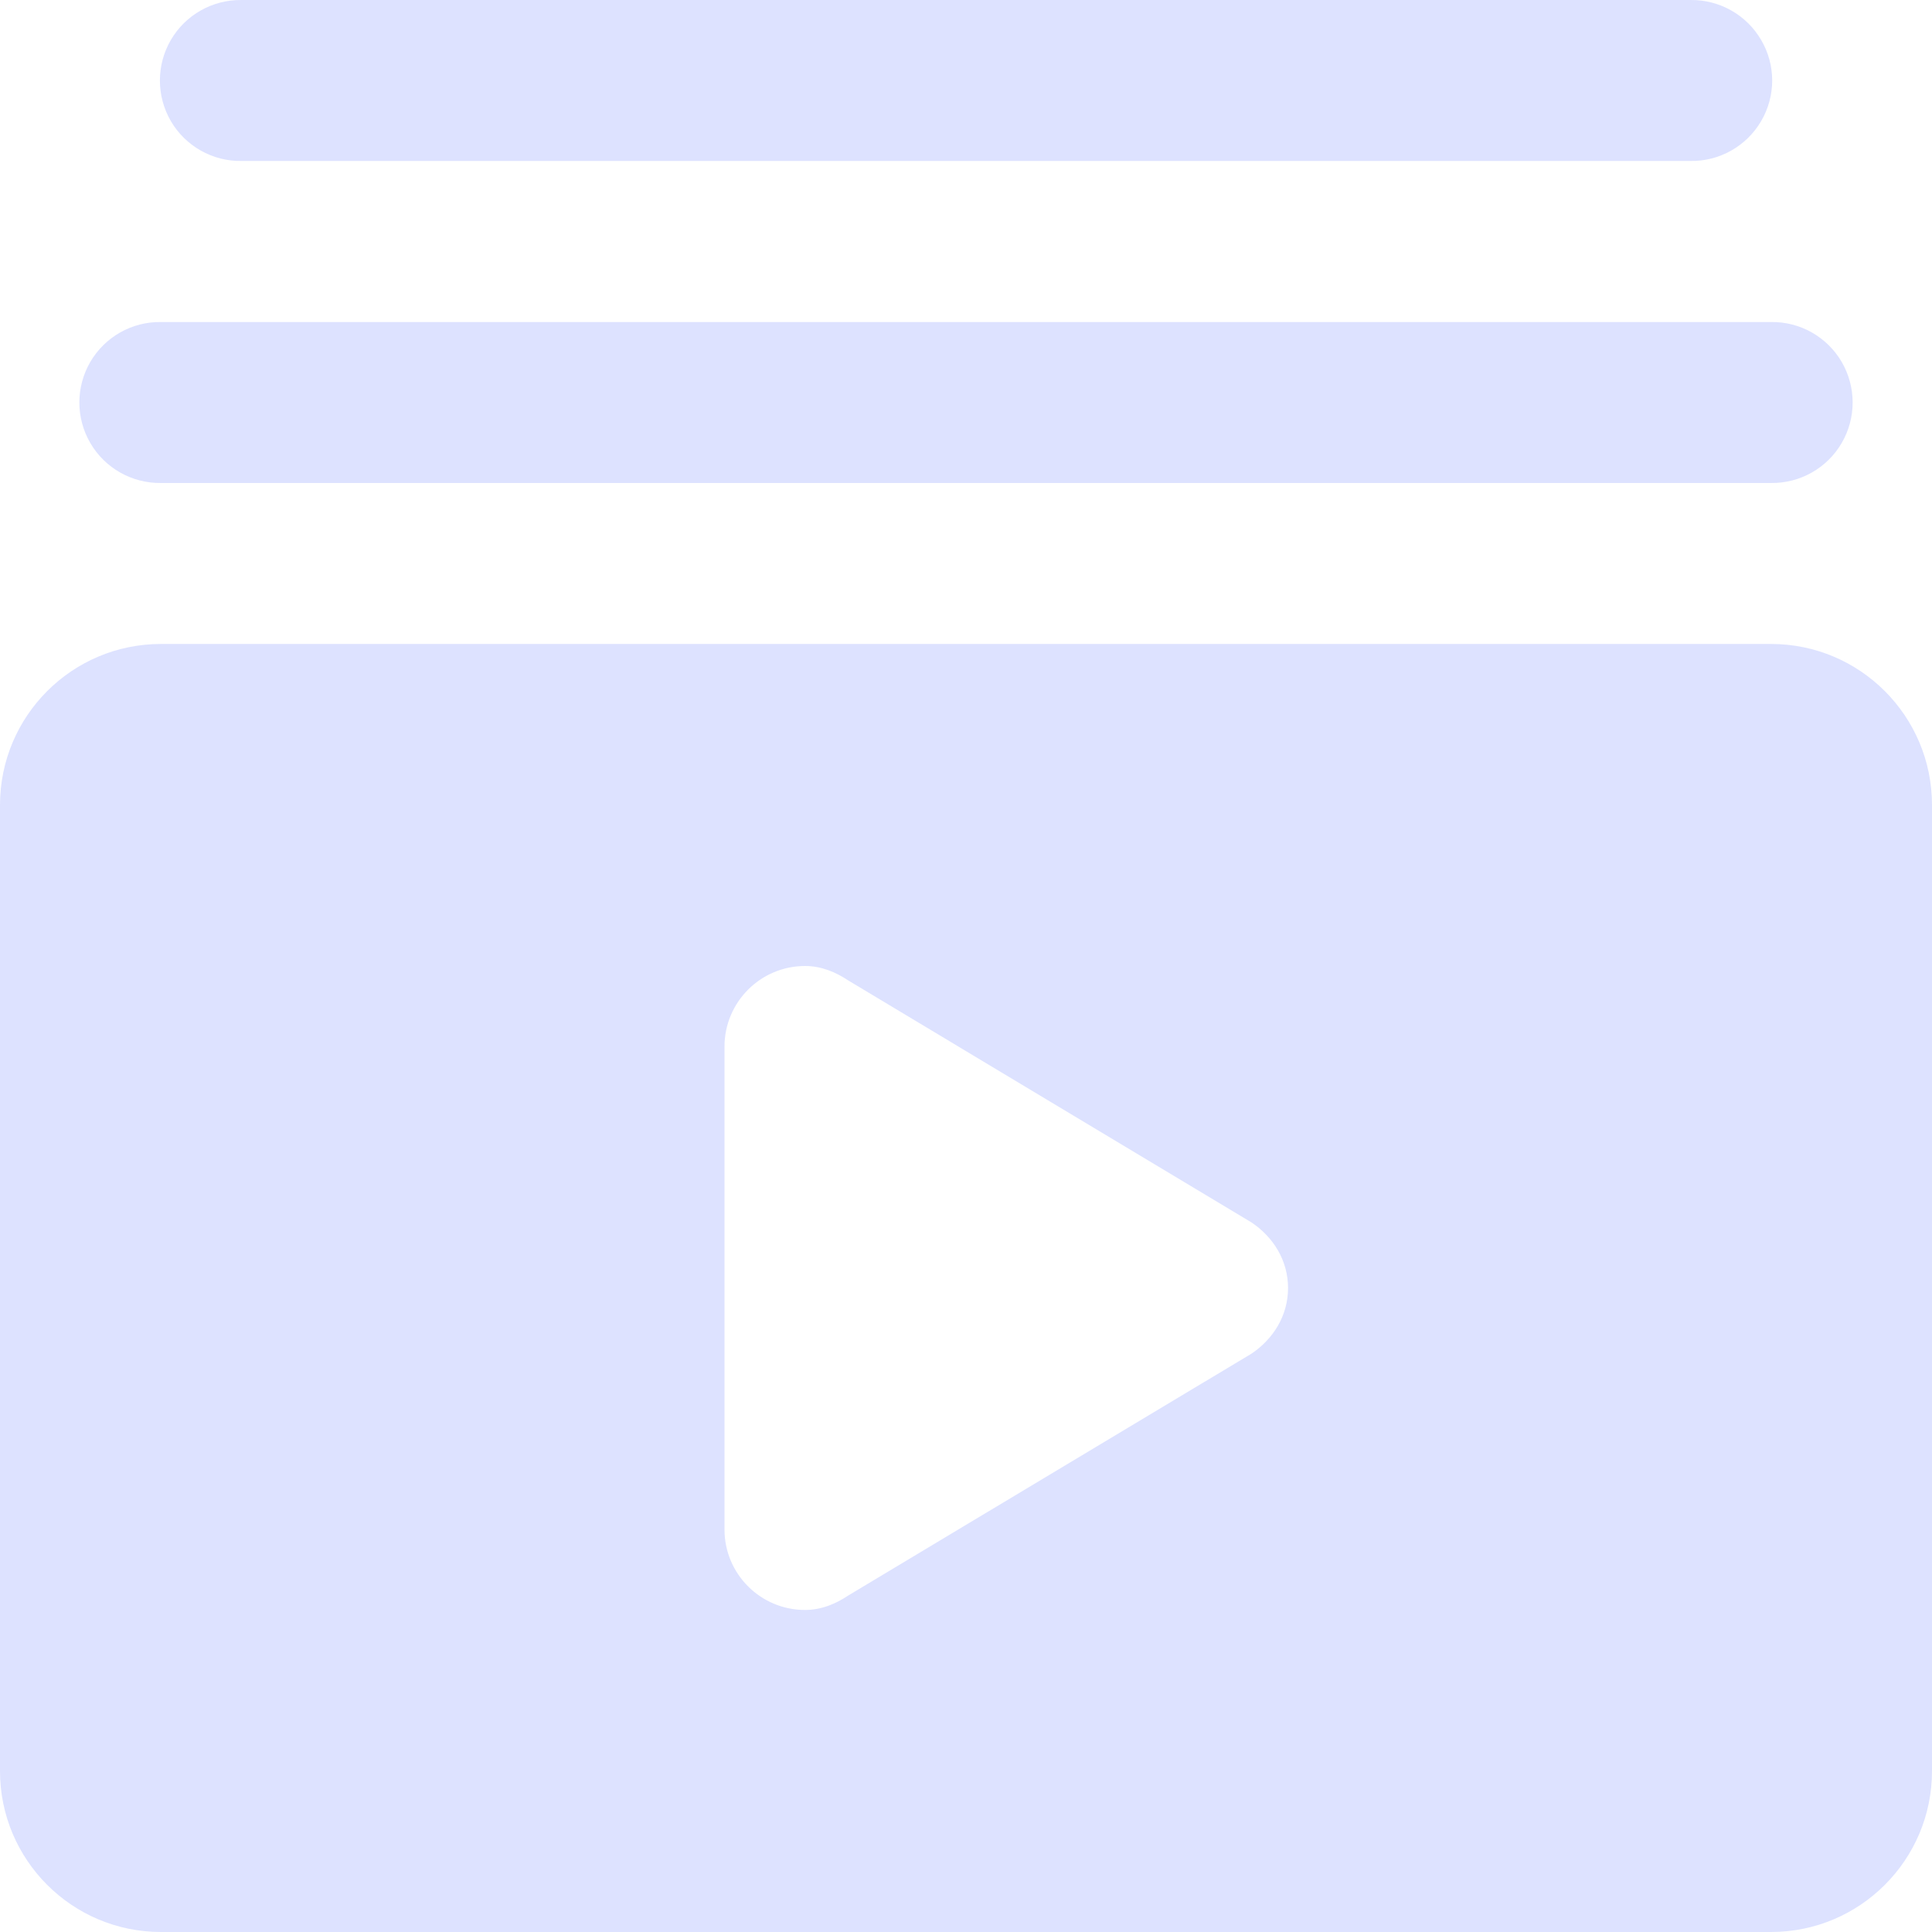 <svg width="16" height="16" viewBox="0 0 16 16" fill="none" xmlns="http://www.w3.org/2000/svg">
<path d="M2 6.69918e-05C1.76 -0.003 1.536 0.123 1.415 0.331C1.294 0.538 1.294 0.795 1.415 1.003C1.536 1.21 1.76 1.337 2 1.333H14C14.24 1.337 14.464 1.21 14.585 1.003C14.707 0.795 14.707 0.538 14.585 0.331C14.464 0.123 14.24 -0.003 14 6.69918e-05H2ZM1.333 2.667C1.093 2.663 0.869 2.79 0.748 2.997C0.627 3.205 0.627 3.462 0.748 3.669C0.869 3.877 1.093 4.003 1.333 4H14.667C14.907 4.003 15.131 3.877 15.252 3.669C15.373 3.462 15.373 3.205 15.252 2.997C15.131 2.79 14.907 2.663 14.667 2.667H1.333ZM1.333 5.333C0.597 5.333 0 5.93 0 6.667V14.667C0 15.403 0.597 16 1.333 16H14.667C15.403 16 16 15.403 16 14.667V6.667C16 5.93 15.403 5.333 14.667 5.333H1.333ZM6.667 8C6.803 8 6.922 8.051 7.027 8.121L10.365 10.124C10.543 10.244 10.667 10.436 10.667 10.667C10.667 10.897 10.543 11.09 10.365 11.21L7.027 13.212C6.922 13.282 6.803 13.333 6.667 13.333C6.299 13.333 6 13.035 6 12.667V8.667C6 8.299 6.299 8 6.667 8Z" fill="#DDE2FF"/>
</svg>

